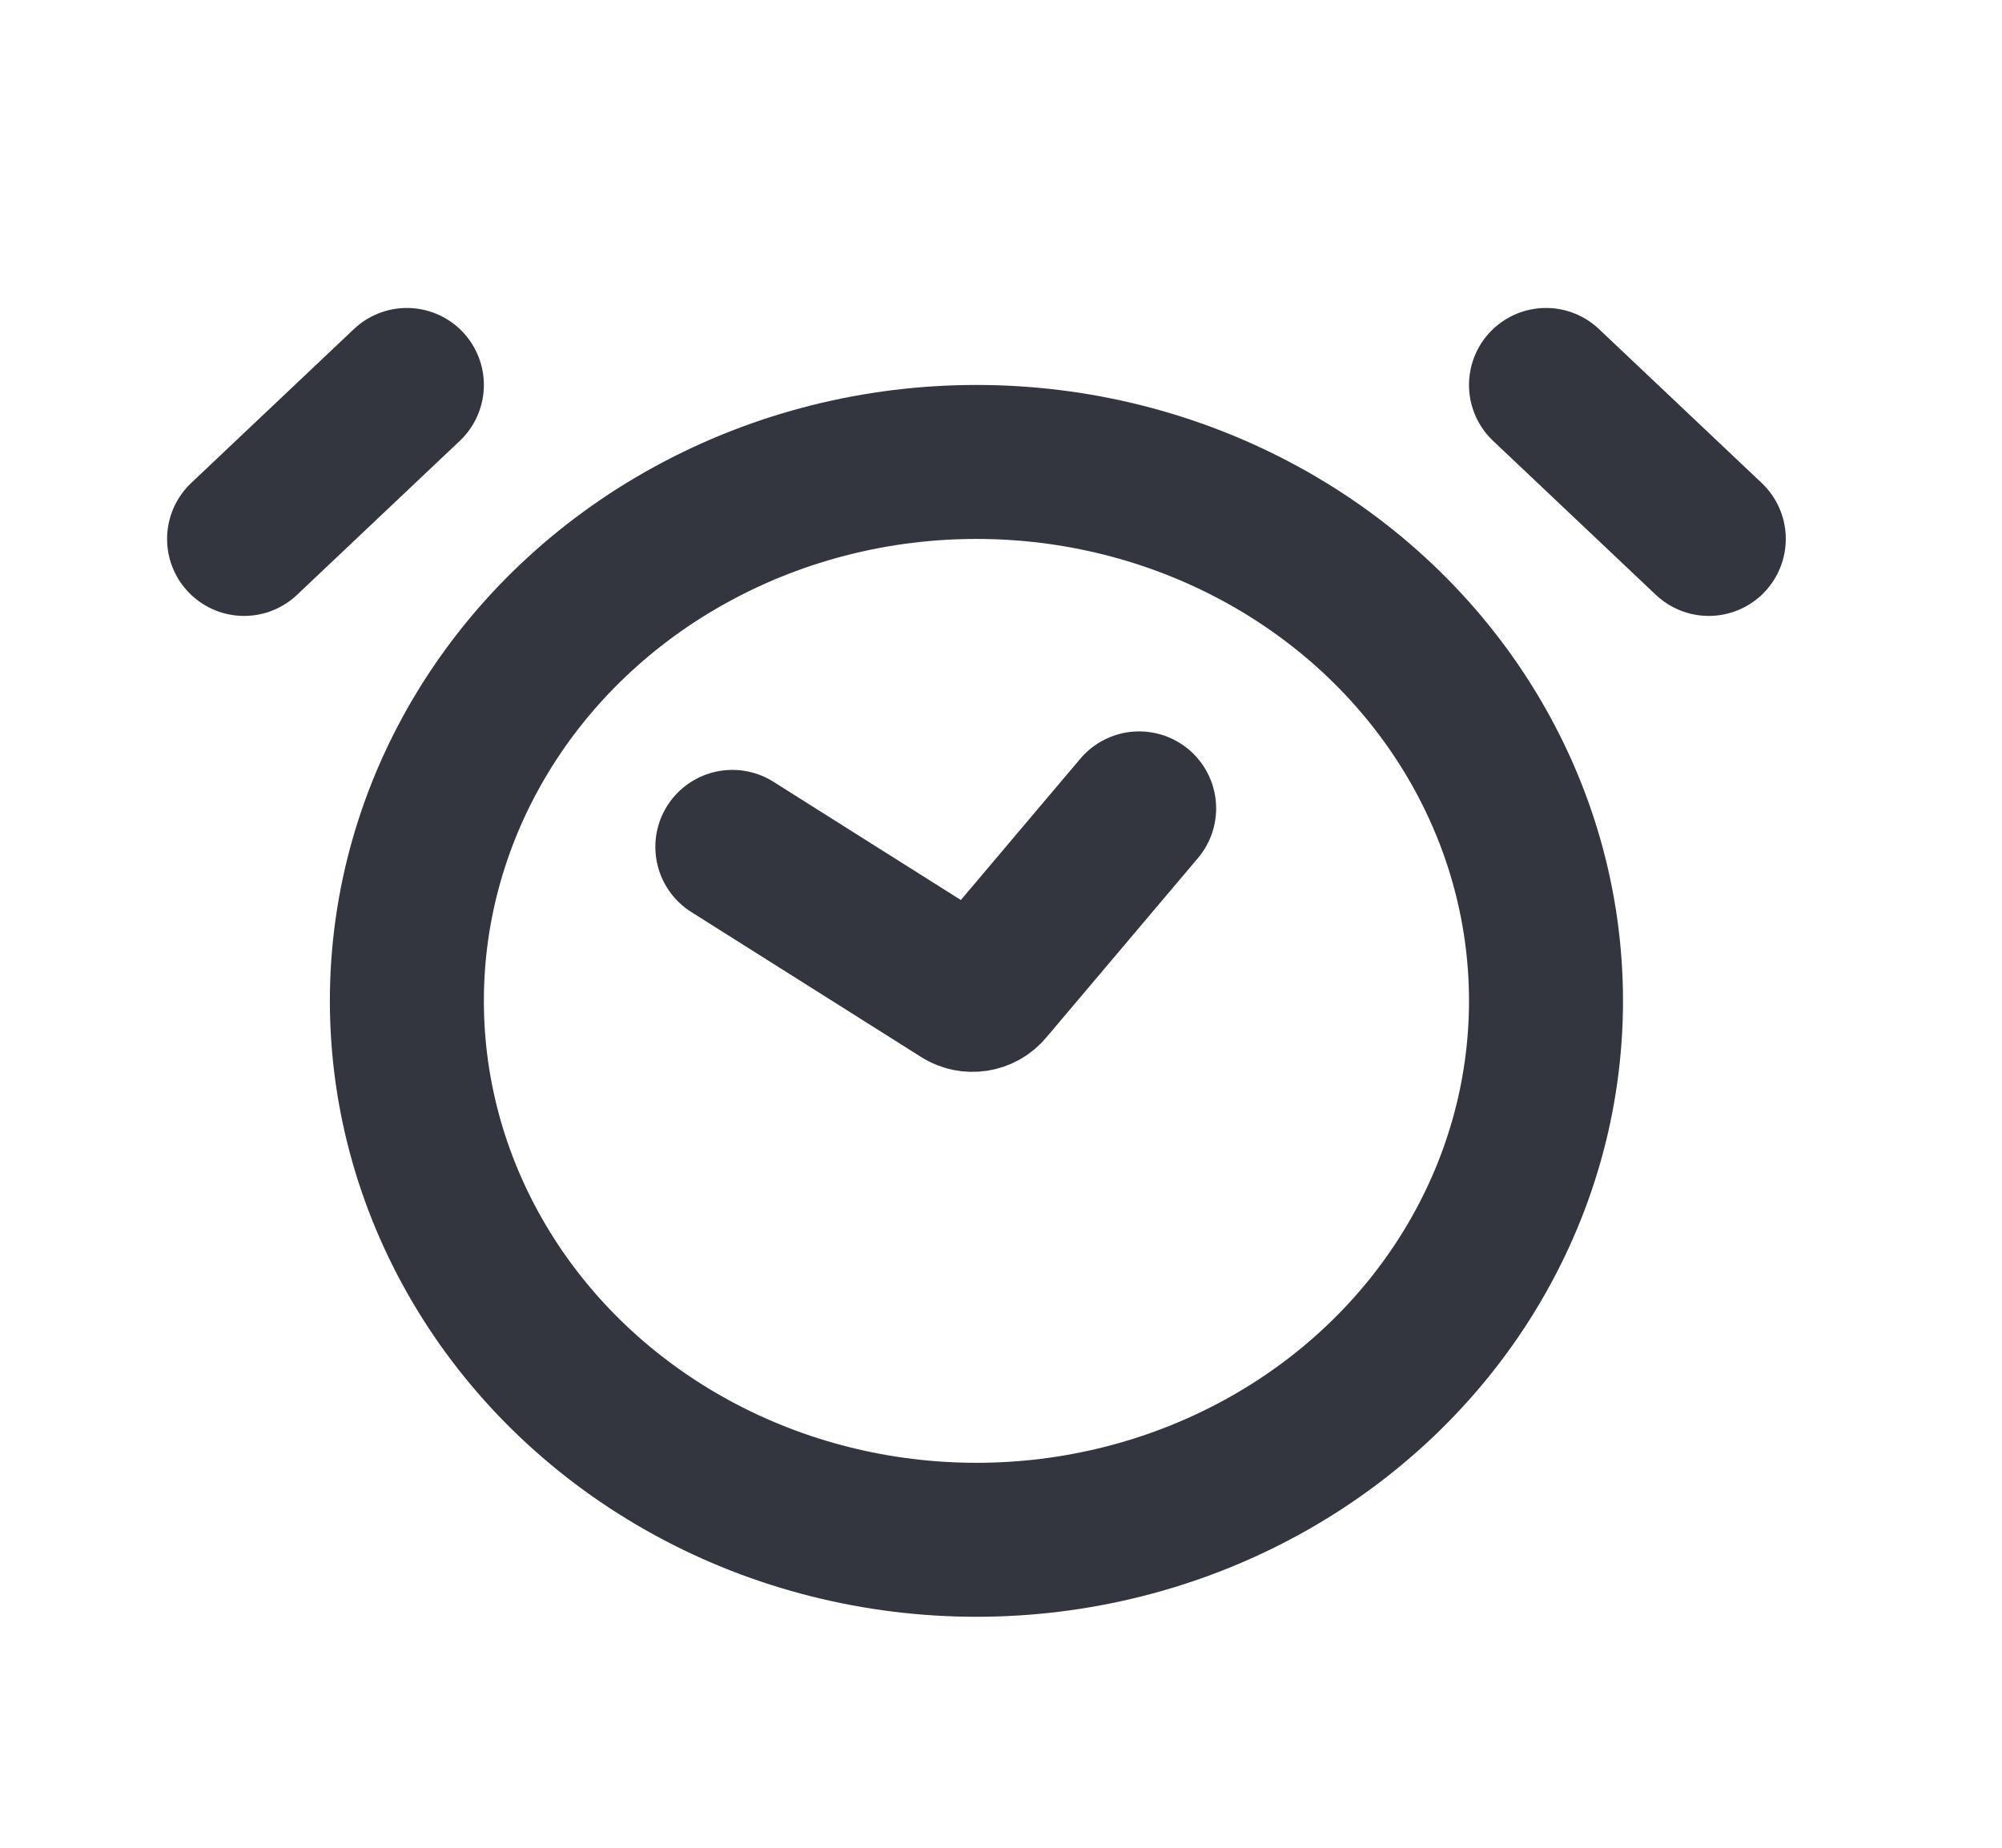 <svg width="26" height="24" viewBox="0 0 26 24" fill="none" xmlns="http://www.w3.org/2000/svg">
<ellipse cx="12.681" cy="13" rx="7.397" ry="7" stroke="#33363F" stroke-width="2"/>
<path d="M5.284 5L3.17 7" stroke="#33363F" stroke-width="2" stroke-linecap="round"/>
<path d="M20.078 5L22.192 7" stroke="#33363F" stroke-width="2" stroke-linecap="round"/>
<path d="M9.511 11L12.497 12.884C12.602 12.95 12.741 12.929 12.821 12.834L14.794 10.5" stroke="#33363F" stroke-width="2" stroke-linecap="round"/>
</svg>
